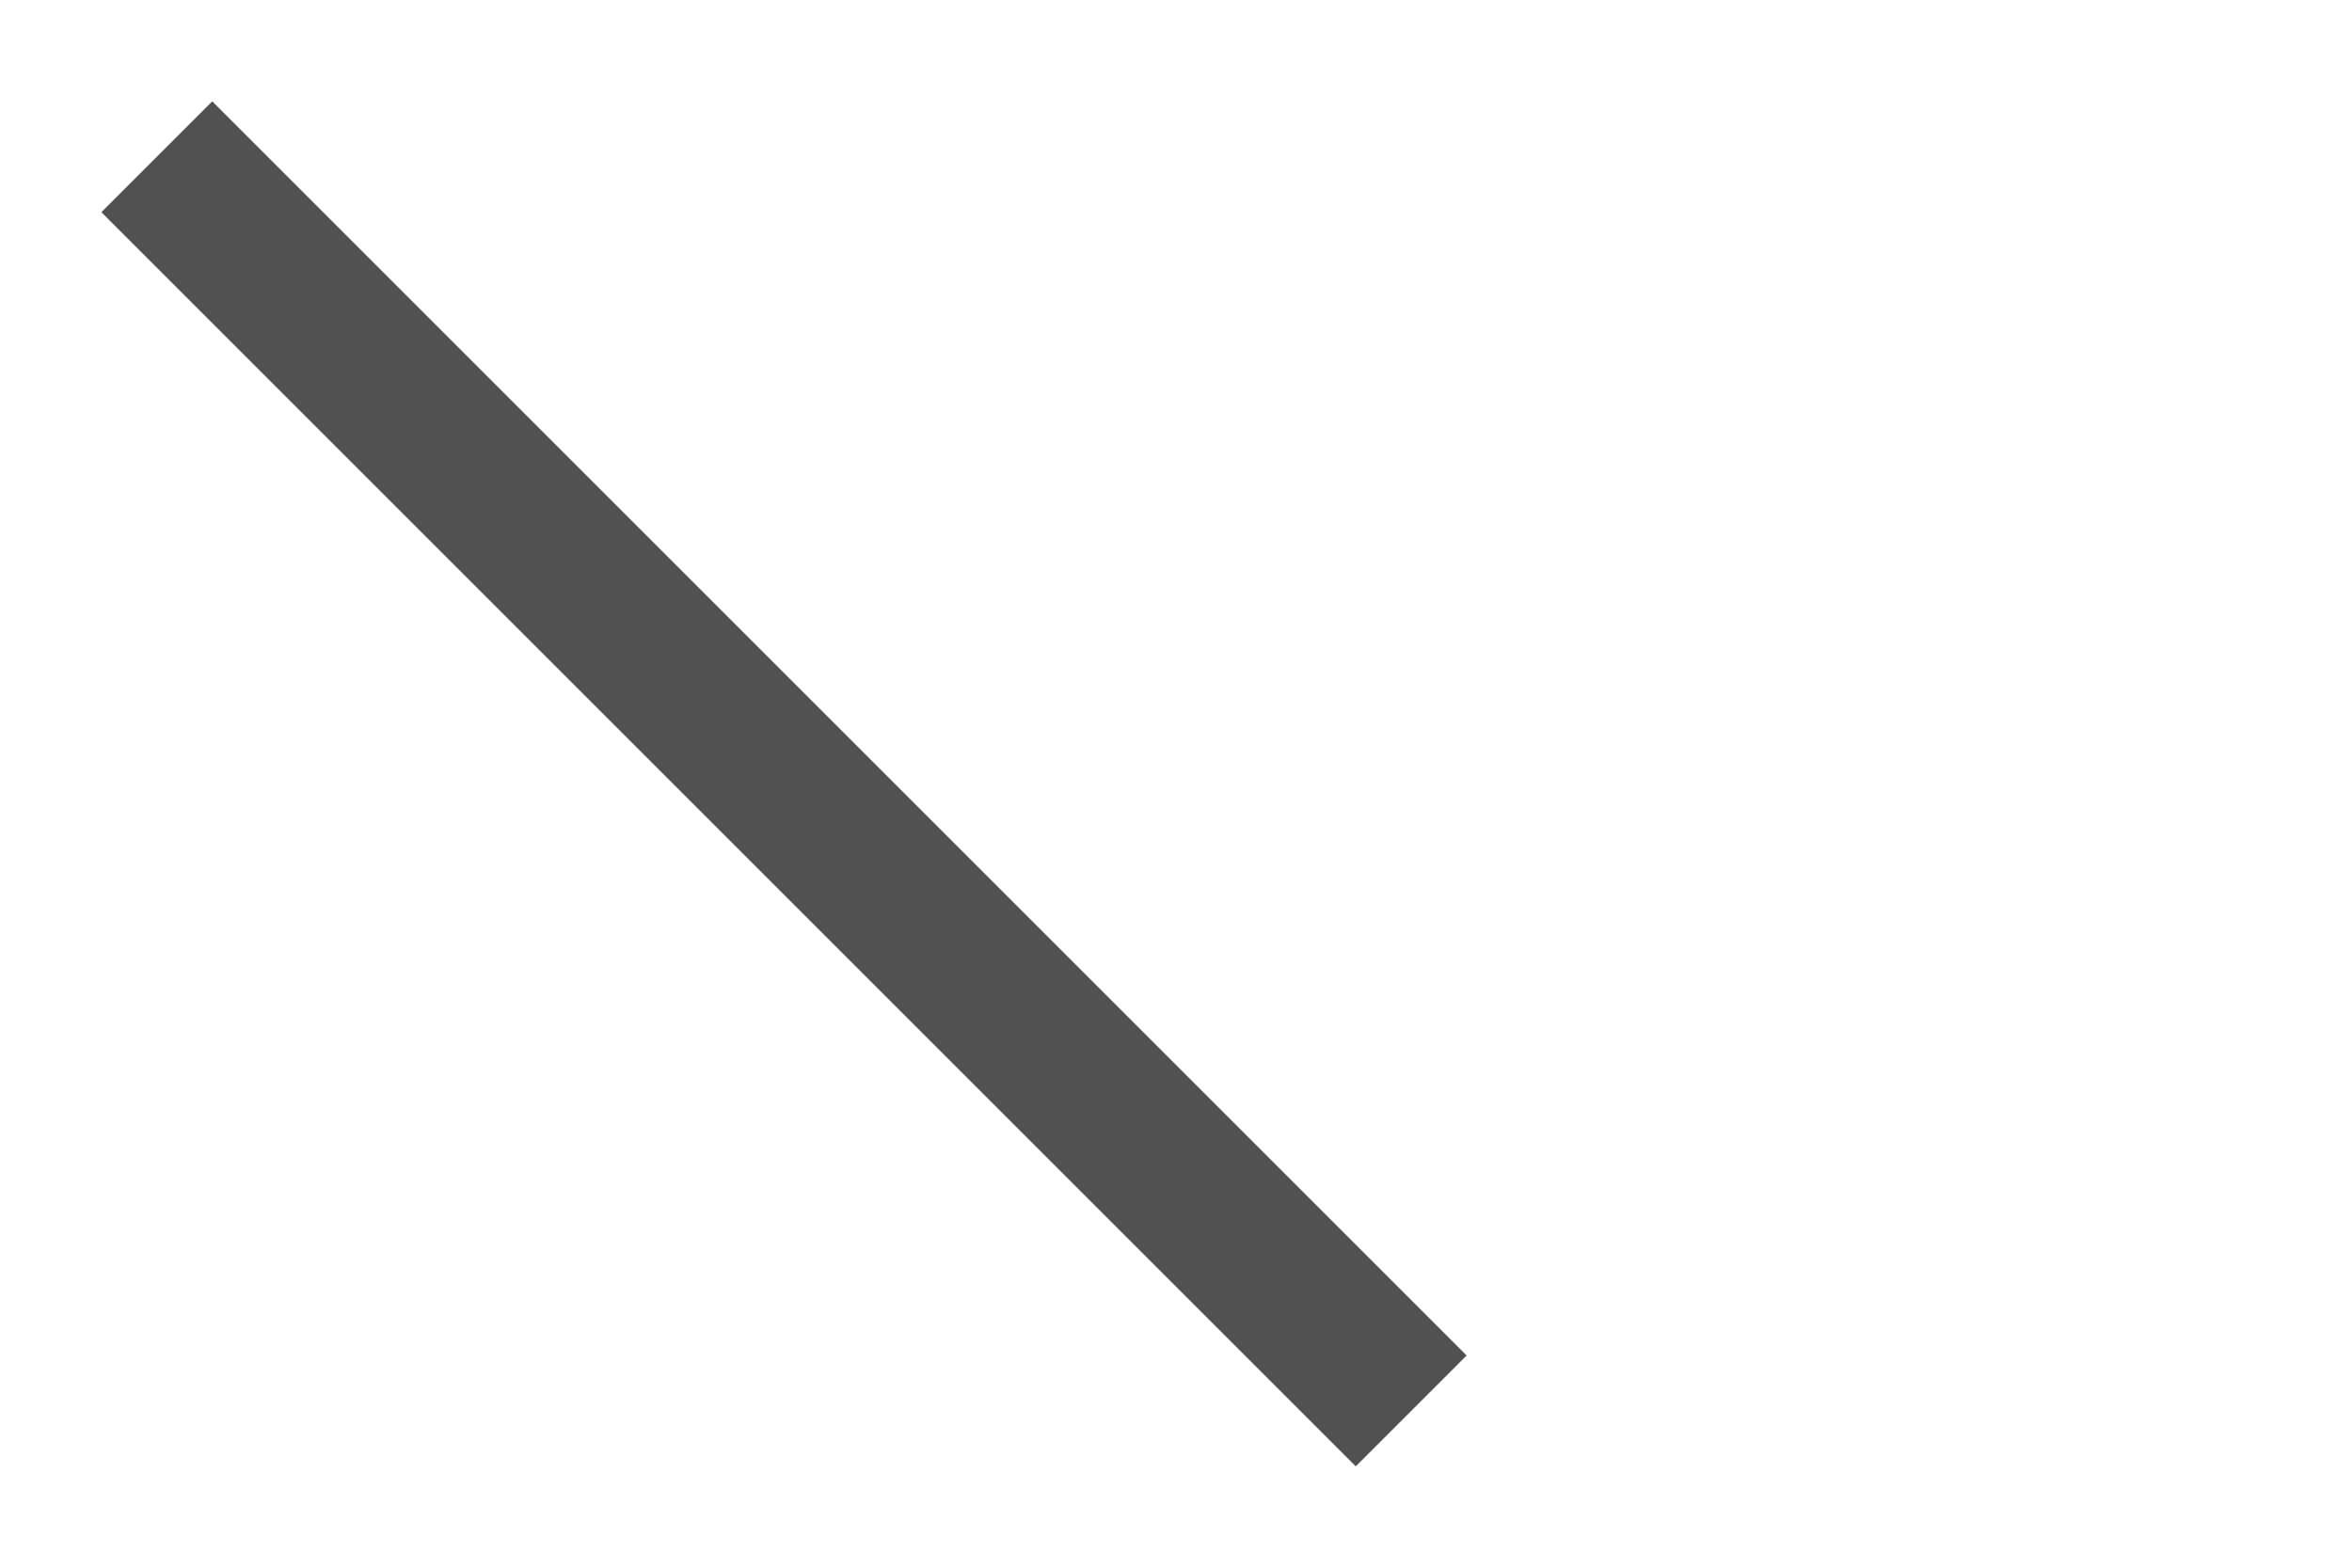 <?xml version="1.0" encoding="utf-8"?>
<svg version="1.1" xmlns="http://www.w3.org/2000/svg" xmlns:xlink="http://www.w3.org/1999/xlink" x="0px" y="0px" width="1.5em" height="1em" viewBox="0 0 150 100" xml:space="preserve">
    <style type="text/css">
        .line { stroke: #515151; stroke-width: 10; }
    </style>
    <line class="line" x1="10" y1="10" x2="90" y2="90"/>
</svg>
